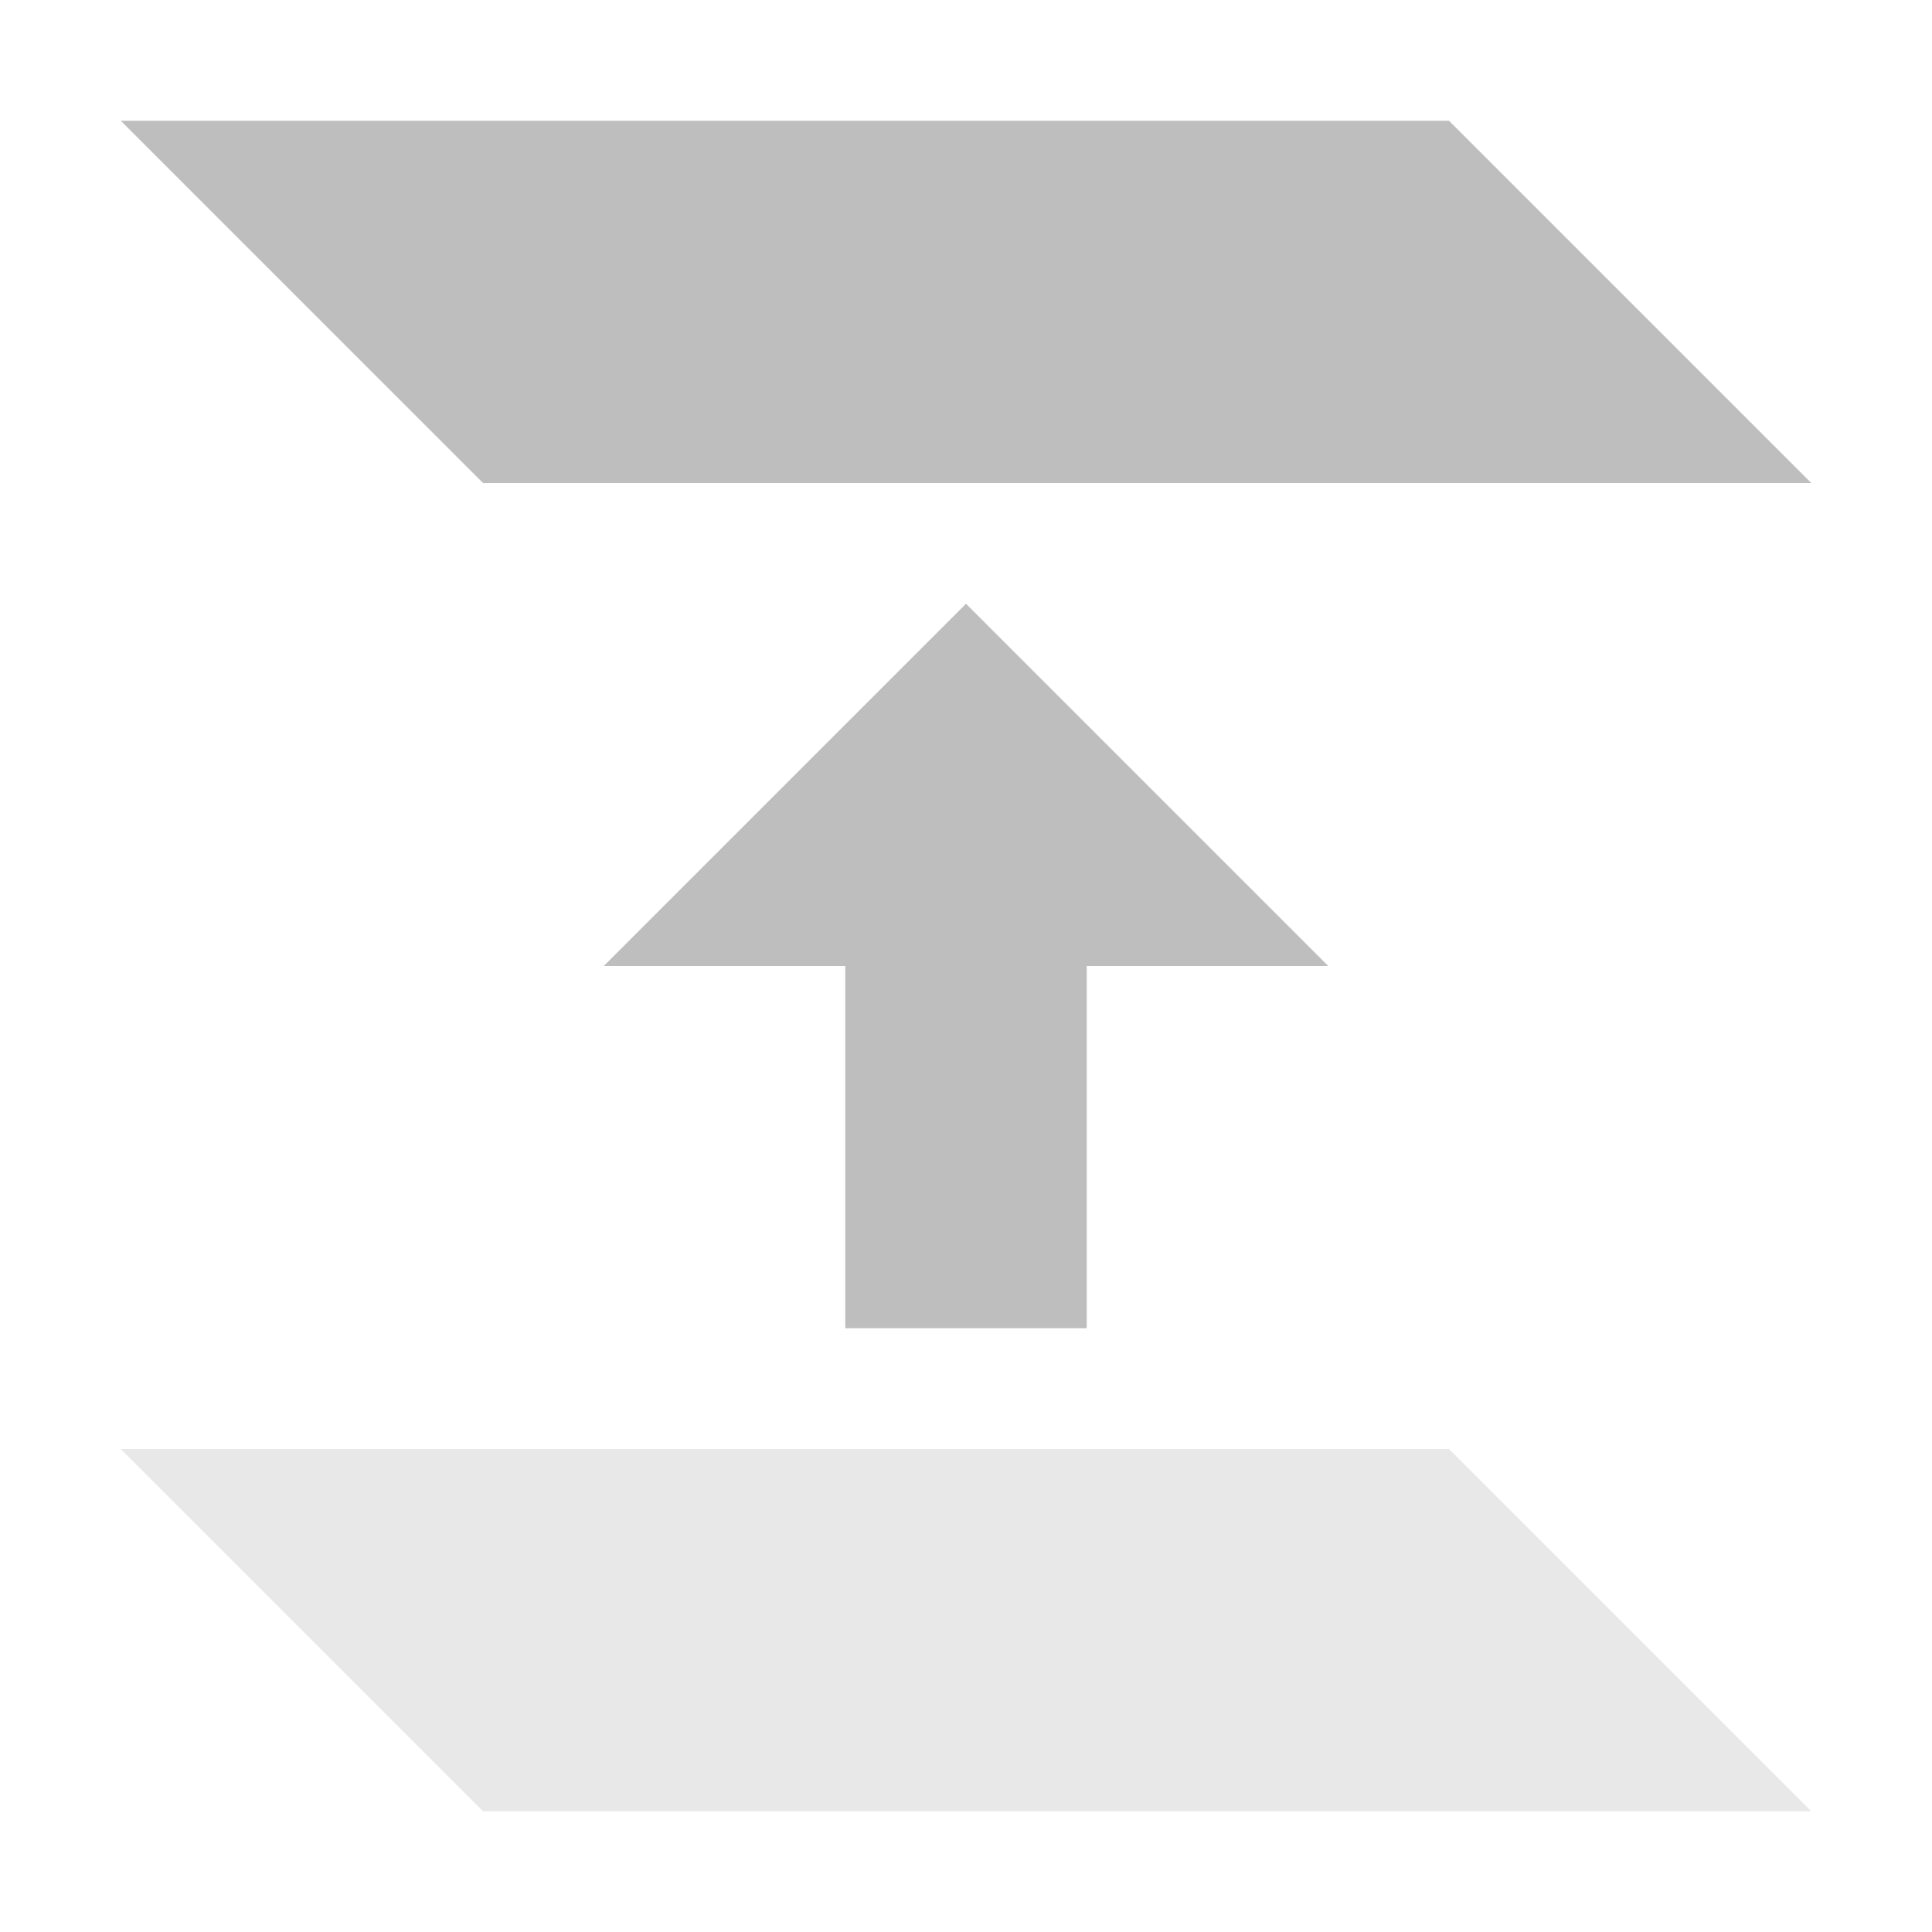 <svg height="16" width="16" xmlns="http://www.w3.org/2000/svg"><g fill="#bebebe"><path d="m15 15-3-3h-11l3 3z" opacity=".35"/><path d="m15 4-3-3h-11l3 3z"/><path d="m9 11h-2v-3h-2l3-3 3 3h-2z"/></g></svg>
